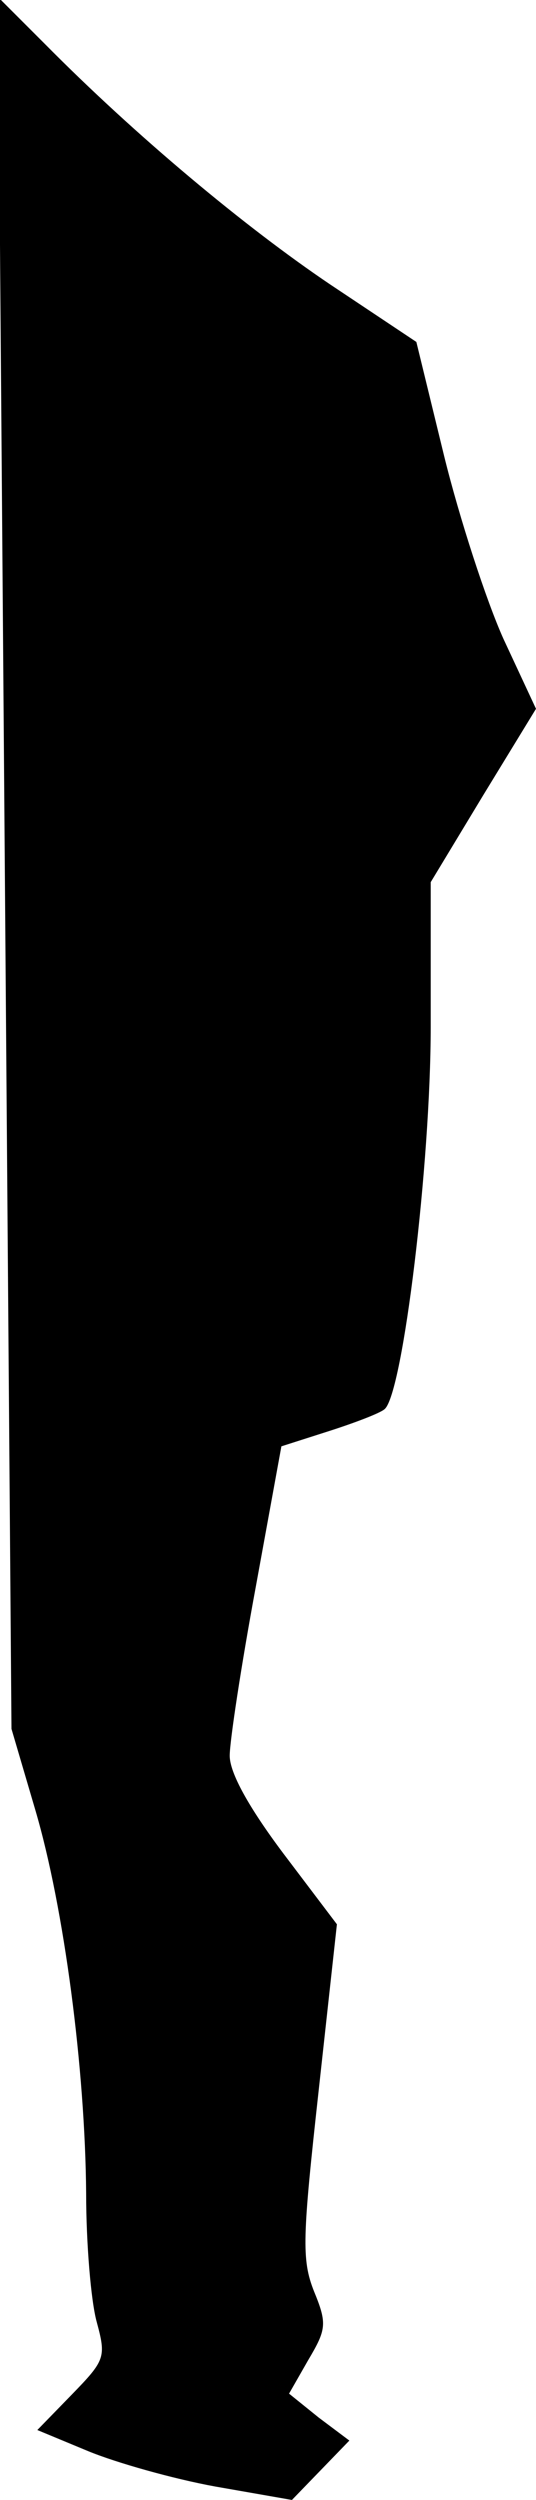 <?xml version="1.0" standalone="no"?>
<!DOCTYPE svg PUBLIC "-//W3C//DTD SVG 20010904//EN"
 "http://www.w3.org/TR/2001/REC-SVG-20010904/DTD/svg10.dtd">
<svg version="1.0" xmlns="http://www.w3.org/2000/svg"
 width="56pt" height="261pt" viewBox="0 0 56 261"
 preserveAspectRatio="xMidYMid meet">
<g transform="translate(0,261) scale(0.1,-0.1)"
fill="#000000" stroke="none">
<path fill="#000000" stroke="none" d="M5 1709 l7 -904 25 -85 c30 -102 52
-270 53 -400 0 -52 5 -112 11 -134 10 -37 9 -40 -26 -76 l-36 -37 53 -22 c29
-12 89 -29 133 -37 l80 -14 30 31 30 31 -32 24 -31 25 20 35 c19 32 20 38 6
72 -13 33 -12 56 5 210 l19 173 -56 74 c-36 48 -56 84 -56 102 0 15 12 94 27
175 l27 148 50 16 c28 9 54 19 58 23 19 17 48 256 48 399 l0 151 55 91 55 90
-34 73 c-18 40 -46 126 -62 191 l-29 119 -90 60 c-89 60 -203 155 -298 251
l-49 49 7 -904z"/>
</g>
</svg>
